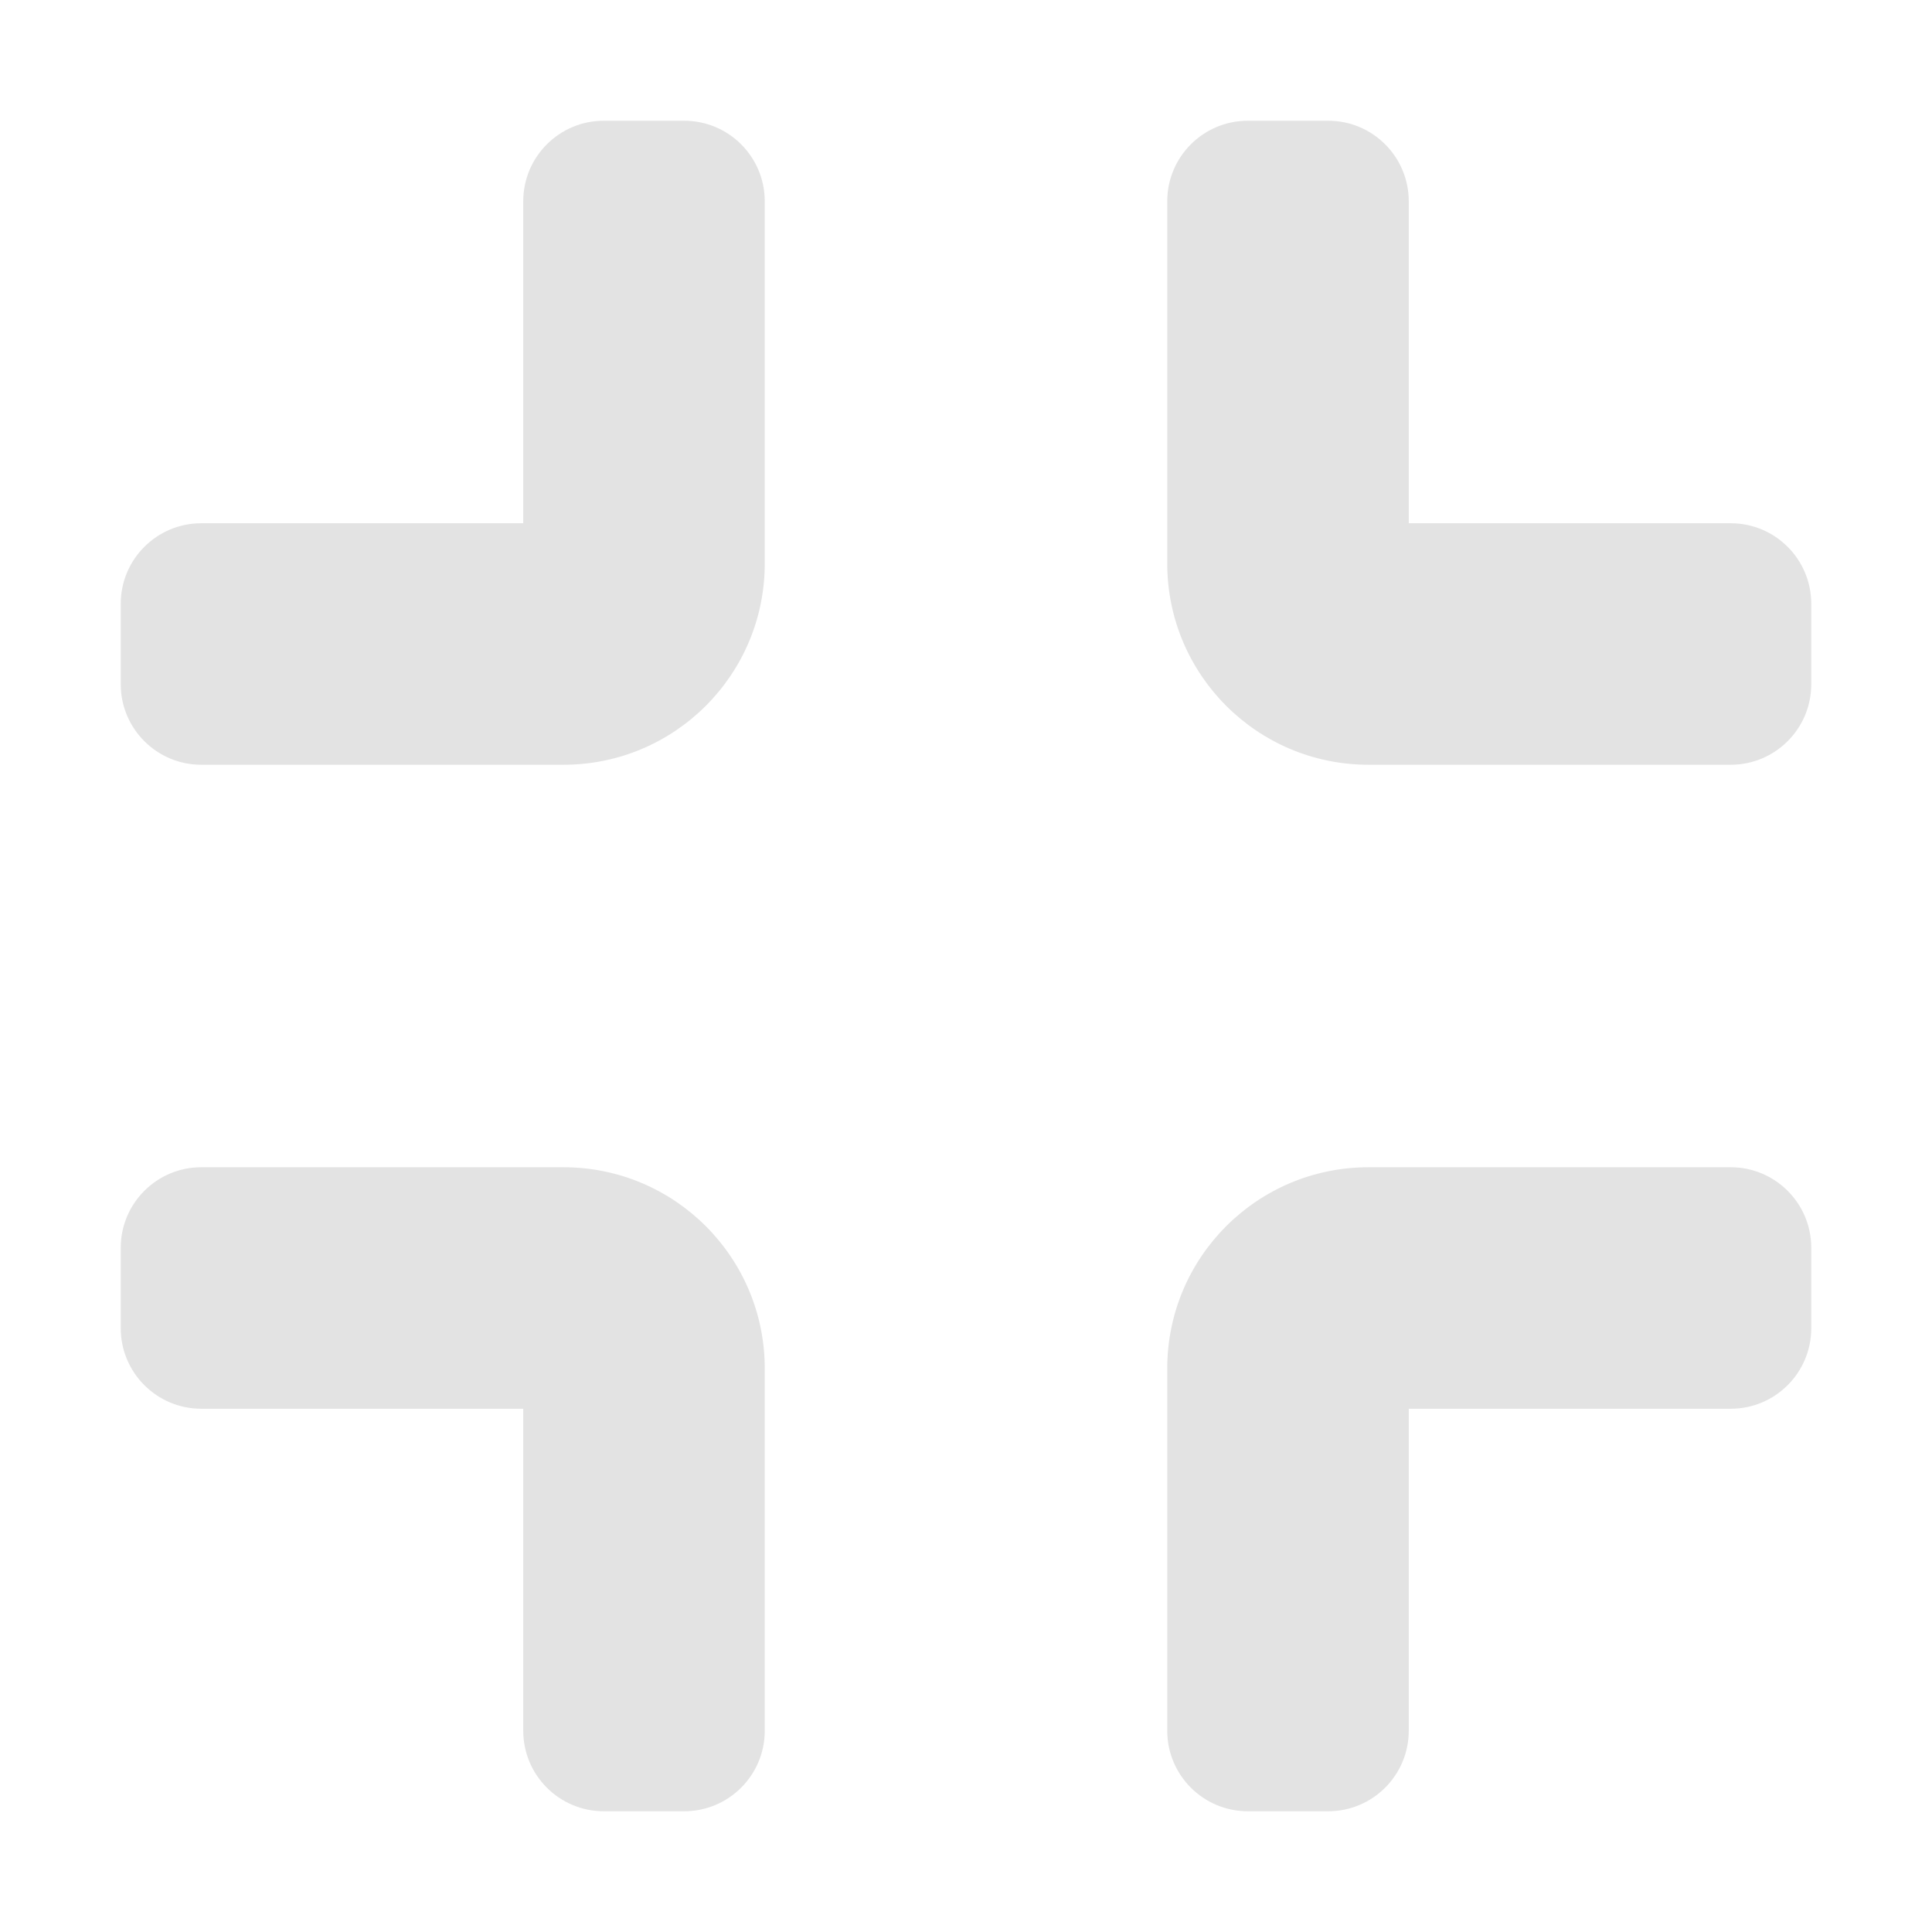 <svg id="eNPIfOn5Kot1" xmlns="http://www.w3.org/2000/svg" xmlns:xlink="http://www.w3.org/1999/xlink" viewBox="0 0 24 24" shape-rendering="geometricPrecision" text-rendering="geometricPrecision" project-id="c7a12485a28c4f8287b79458532b3960" export-id="5898bbec85844ad68e4791ecc99eb23a" cached="true"><path d="M7,9.5C8.381,9.5,9.5,8.381,9.5,7v-4.5c0-.552-.448-1-1-1h-1c-.552,0-1,.448-1,1v4h-4c-.552,0-1,.448-1,1v1c0,.552.448,1,1,1h4.5Z" fill="#e3e3e3"/><path d="M17,9.5c-1.381,0-2.5-1.119-2.5-2.5v-4.5c0-.552.448-1,1-1h1c.552,0,1,.448,1,1v4h4c.552,0,1,.448,1,1v1c0,.552-.448,1-1,1h-4.5Z" fill="#e3e3e3"/><path d="M17,14.5c-1.381,0-2.5,1.119-2.5,2.5v4.5c0,.552.448,1,1,1h1c.552,0,1-.448,1-1v-4h4c.552,0,1-.448,1-1v-1c0-.552-.448-1-1-1h-4.5Z" fill="#e3e3e3"/><path d="M9.5,17c0-1.381-1.119-2.5-2.5-2.5h-4.5c-.552,0-1,.448-1,1v1c0,.552.448,1,1,1h4v4c0,.552.448,1,1,1h1c.552,0,1-.448,1-1v-4.5Z" fill="#e3e3e3"/></svg>
